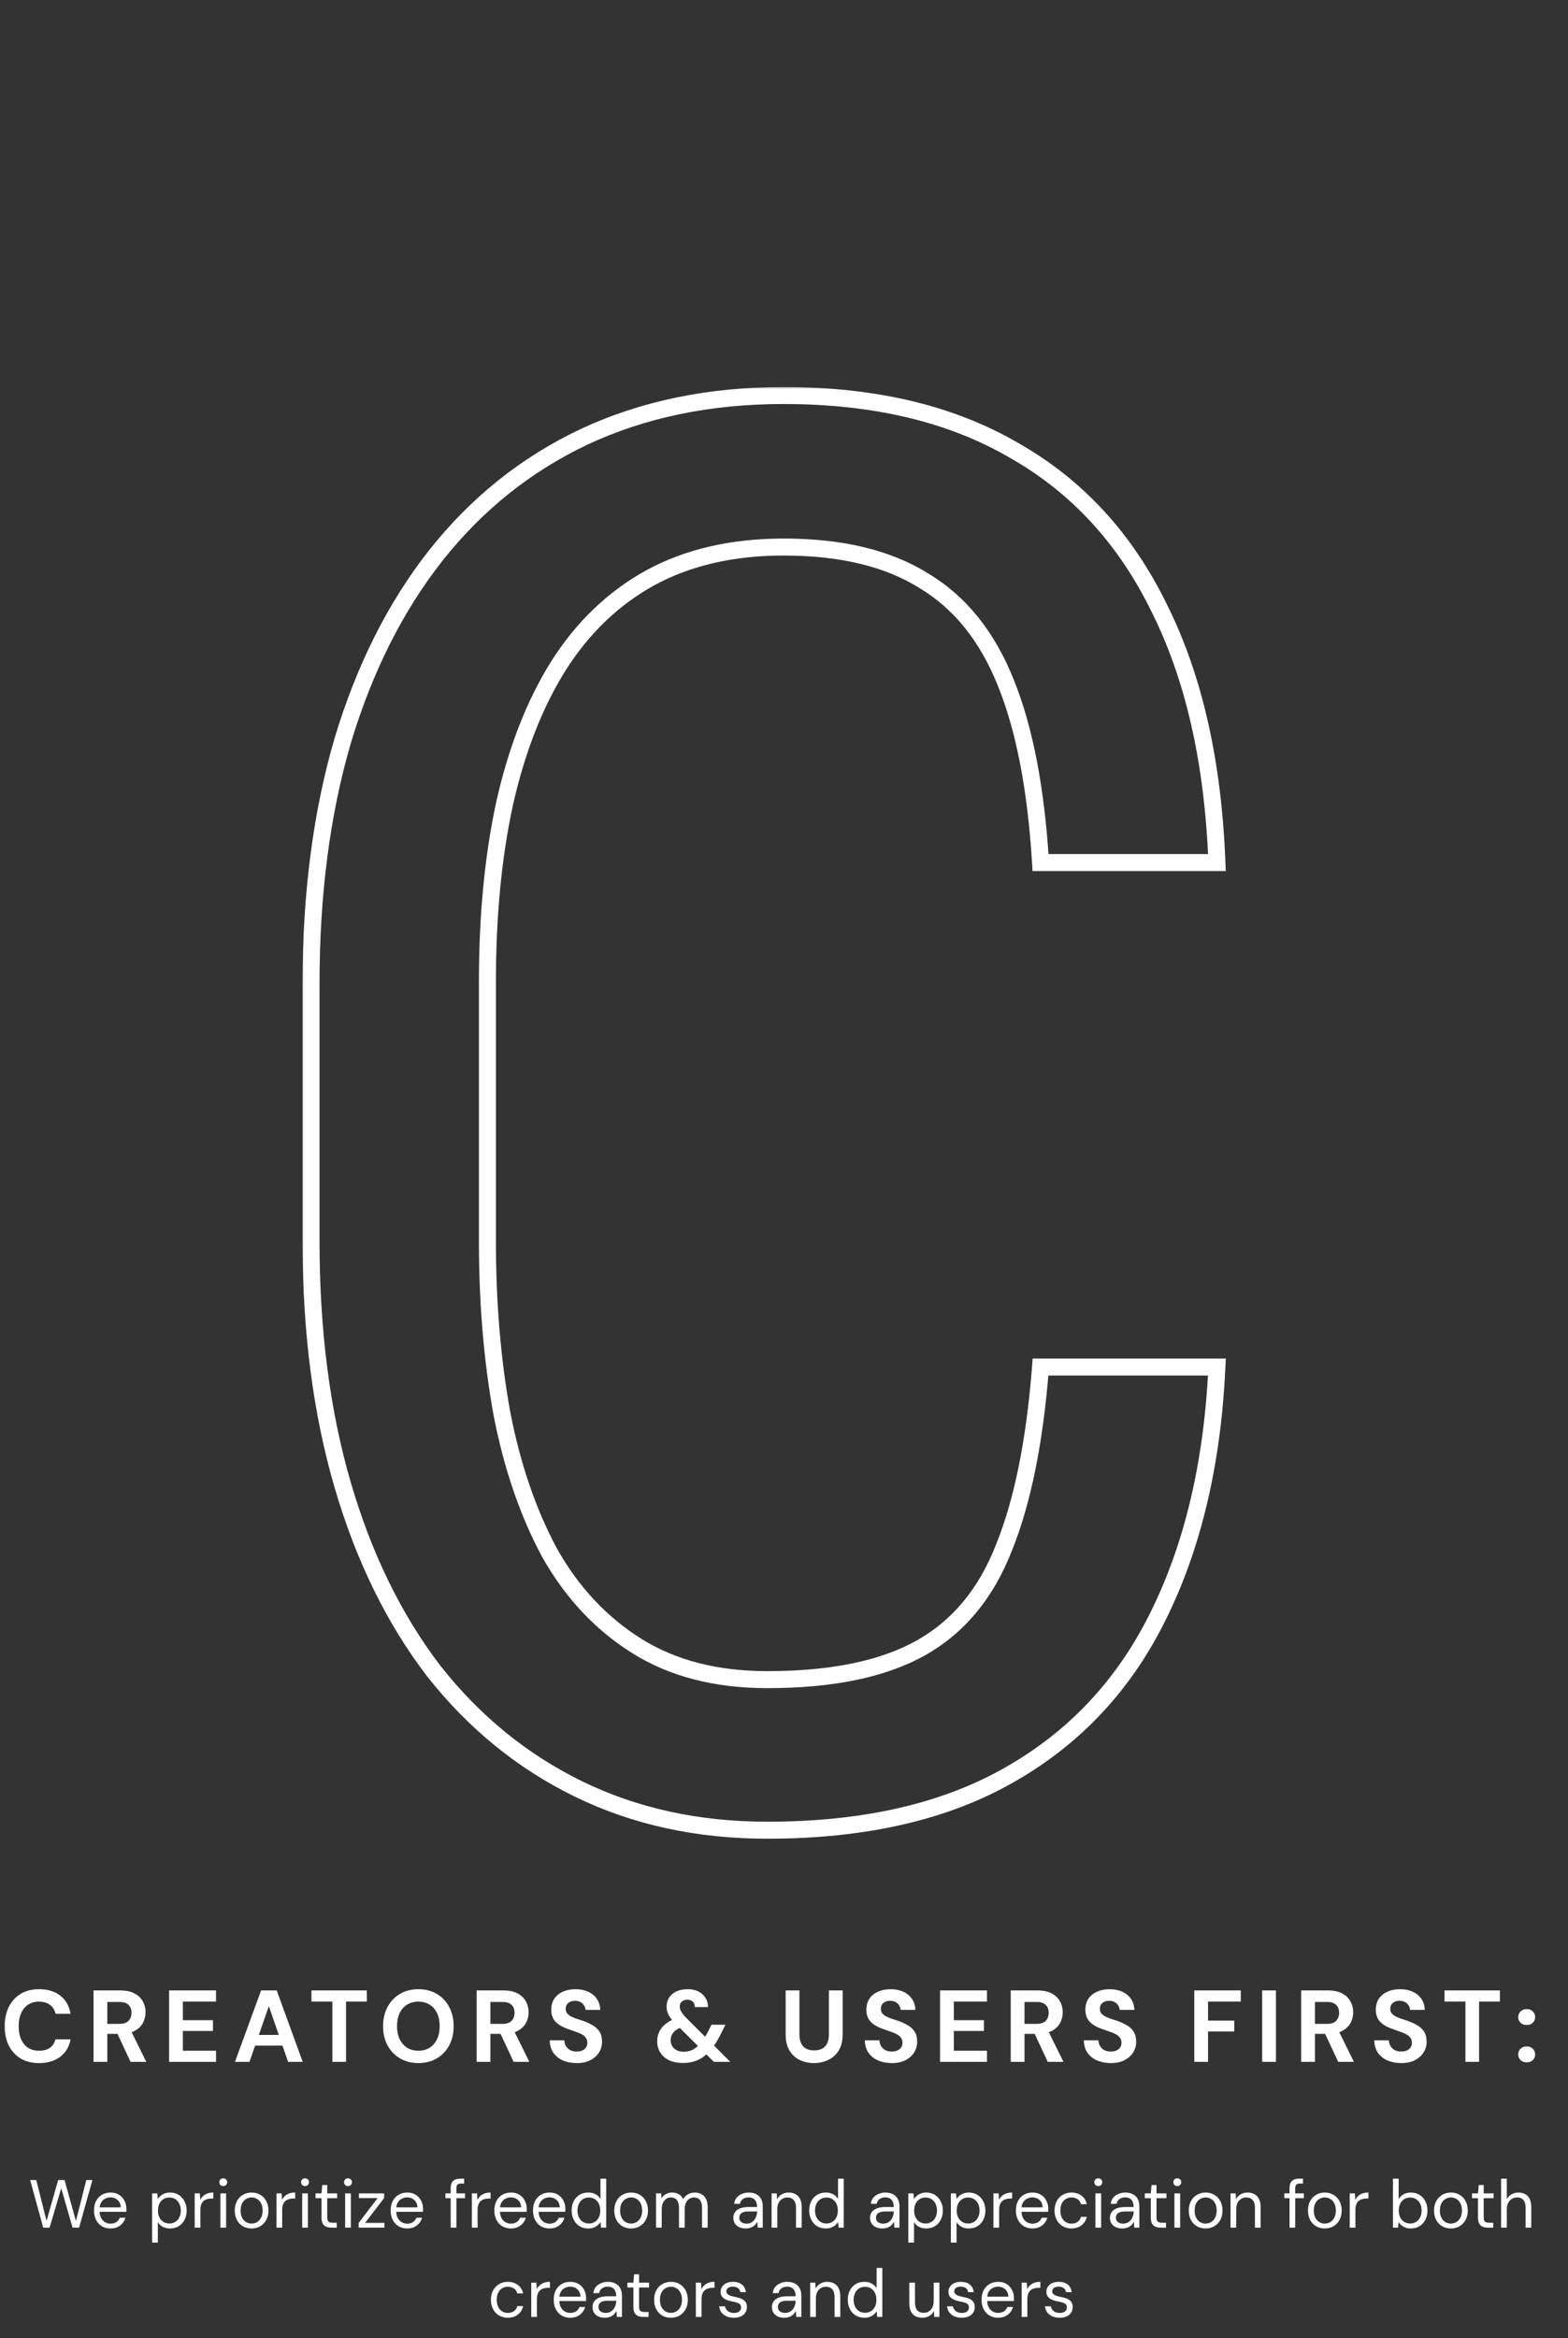 <svg width="369" height="550" viewBox="0 0 369 550" fill="none" xmlns="http://www.w3.org/2000/svg">
<rect x="0" y="0" width="369" height="550" fill="#333333" stroke="none"/>
<mask id="path-1-outside-1_777_1095" maskUnits="userSpaceOnUse" x="71" y="91" width="218" height="342" fill="black">
<rect fill="white" x="71" y="91" width="218" height="342"/>
<path d="M244.869 321.554H286.377C285.324 344.112 280.737 363.588 272.616 379.98C264.646 396.223 252.99 408.705 237.65 417.428C222.461 426.15 203.437 430.512 180.577 430.512C164.185 430.512 149.371 427.278 136.137 420.812C122.902 414.345 111.548 405.096 102.073 393.064C92.749 380.883 85.606 366.295 80.643 349.301C75.68 332.307 73.198 313.207 73.198 292.002V231.319C73.198 210.265 75.68 191.24 80.643 174.246C85.756 157.252 93.05 142.739 102.524 130.708C112.149 118.526 123.805 109.202 137.49 102.735C151.326 96.269 166.967 93.035 184.412 93.035C205.768 93.035 223.814 97.321 238.553 105.894C253.441 114.315 264.871 126.723 272.842 143.115C280.963 159.357 285.475 179.284 286.377 202.896H244.869C243.816 185.601 241.109 171.539 236.748 160.711C232.387 149.732 225.92 141.687 217.348 136.573C208.926 131.31 197.947 128.678 184.412 128.678C172.381 128.678 161.929 131.084 153.056 135.896C144.333 140.709 137.114 147.627 131.399 156.65C125.835 165.523 121.624 176.276 118.767 188.909C116.06 201.392 114.706 215.378 114.706 230.868V292.002C114.706 306.439 115.834 319.899 118.09 332.382C120.496 344.864 124.256 355.843 129.369 365.317C134.633 374.642 141.476 381.936 149.897 387.199C158.319 392.463 168.546 395.095 180.577 395.095C195.767 395.095 207.798 392.613 216.671 387.65C225.544 382.688 232.086 374.792 236.297 363.964C240.658 353.136 243.516 338.999 244.869 321.554Z"/>
</mask>
<path d="M244.869 321.554V319.554H243.018L242.875 321.399L244.869 321.554ZM286.377 321.554L288.375 321.647L288.472 319.554H286.377V321.554ZM272.616 379.98L270.824 379.093L270.821 379.099L272.616 379.98ZM237.65 417.428L236.662 415.689L236.654 415.693L237.65 417.428ZM102.073 393.064L100.485 394.28L100.493 394.291L100.502 394.302L102.073 393.064ZM80.643 174.246L78.727 173.67L78.725 173.678L78.723 173.685L80.643 174.246ZM102.524 130.708L100.955 129.468L100.953 129.471L102.524 130.708ZM137.49 102.735L136.643 100.923L136.636 100.927L137.49 102.735ZM238.553 105.894L237.547 107.622L237.558 107.628L237.568 107.634L238.553 105.894ZM272.842 143.115L271.043 143.99L271.048 144L271.053 144.01L272.842 143.115ZM286.377 202.896V204.896H288.455L288.375 202.819L286.377 202.896ZM244.869 202.896L242.873 203.017L242.987 204.896H244.869V202.896ZM236.748 160.711L234.889 161.449L234.893 161.458L236.748 160.711ZM217.348 136.573L216.288 138.269L216.305 138.28L216.323 138.291L217.348 136.573ZM153.056 135.896L152.102 134.138L152.096 134.142L152.09 134.145L153.056 135.896ZM131.399 156.65L129.71 155.58L129.705 155.588L131.399 156.65ZM118.767 188.909L116.816 188.468L116.814 188.477L116.812 188.485L118.767 188.909ZM118.09 332.382L116.122 332.738L116.124 332.749L116.126 332.76L118.09 332.382ZM129.369 365.317L127.609 366.267L127.618 366.284L127.627 366.301L129.369 365.317ZM236.297 363.964L234.442 363.217L234.437 363.228L234.433 363.239L236.297 363.964ZM244.869 323.554H286.377V319.554H244.869V323.554ZM284.379 321.46C283.336 343.806 278.797 362.999 270.824 379.093L274.408 380.868C282.677 364.177 287.312 344.419 288.375 321.647L284.379 321.46ZM270.821 379.099C263.022 394.991 251.643 407.17 236.662 415.689L238.639 419.166C254.337 410.24 266.269 397.454 274.412 380.862L270.821 379.099ZM236.654 415.693C221.847 424.197 203.191 428.512 180.577 428.512V432.512C203.682 432.512 223.075 428.104 238.646 419.162L236.654 415.693ZM180.577 428.512C164.454 428.512 149.946 425.333 137.015 419.015L135.259 422.608C148.796 429.223 163.915 432.512 180.577 432.512V428.512ZM137.015 419.015C124.061 412.685 112.941 403.632 103.645 391.827L100.502 394.302C110.155 406.56 121.743 416.004 135.259 422.608L137.015 419.015ZM103.661 391.849C94.508 379.891 87.467 365.533 82.562 348.74L78.723 349.861C83.744 367.056 90.99 381.875 100.485 394.28L103.661 391.849ZM82.562 348.74C77.662 331.96 75.198 313.054 75.198 292.002H71.198C71.198 313.361 73.697 332.653 78.723 349.861L82.562 348.74ZM75.198 292.002V231.319H71.198V292.002H75.198ZM75.198 231.319C75.198 210.42 77.662 191.588 82.562 174.807L78.723 173.685C73.698 190.892 71.198 210.11 71.198 231.319H75.198ZM82.558 174.822C87.61 158.031 94.799 143.751 104.096 131.945L100.953 129.471C91.301 141.727 83.902 156.473 78.727 173.67L82.558 174.822ZM104.094 131.948C113.533 120.002 124.945 110.875 138.345 104.544L136.636 100.927C122.664 107.529 110.766 117.051 100.955 129.468L104.094 131.948ZM138.337 104.547C151.873 98.221 167.218 95.035 184.412 95.035V91.035C166.716 91.035 150.78 94.316 136.643 100.923L138.337 104.547ZM184.412 95.035C205.502 95.035 223.182 99.267 237.547 107.622L239.558 104.165C224.447 95.375 206.033 91.035 184.412 91.035V95.035ZM237.568 107.634C252.08 115.843 263.237 127.937 271.043 143.99L274.64 142.241C266.505 125.509 254.803 112.788 239.537 104.153L237.568 107.634ZM271.053 144.01C279.014 159.933 283.484 179.563 284.378 202.972L288.375 202.819C287.465 179.005 282.911 158.782 274.631 142.221L271.053 144.01ZM286.377 200.896H244.869V204.896H286.377V200.896ZM246.865 202.774C245.805 185.358 243.074 171.063 238.603 159.964L234.893 161.458C239.145 172.015 241.827 185.843 242.873 203.017L246.865 202.774ZM238.607 159.973C234.114 148.662 227.389 140.234 218.372 134.856L216.323 138.291C224.451 143.139 230.66 150.802 234.889 161.449L238.607 159.973ZM218.408 134.877C209.572 129.355 198.191 126.678 184.412 126.678V130.678C197.704 130.678 208.279 133.264 216.288 138.269L218.408 134.877ZM184.412 126.678C172.112 126.678 161.319 129.139 152.102 134.138L154.009 137.655C162.538 133.029 172.65 130.678 184.412 130.678V126.678ZM152.09 134.145C143.051 139.132 135.591 146.294 129.71 155.58L133.089 157.72C138.637 148.96 145.615 142.286 154.022 137.648L152.09 134.145ZM129.705 155.588C123.996 164.691 119.712 175.665 116.816 188.468L120.717 189.35C123.536 176.888 127.674 166.356 133.094 157.713L129.705 155.588ZM116.812 188.485C114.069 201.133 112.706 215.264 112.706 230.868H116.706C116.706 215.491 118.05 201.65 120.721 189.333L116.812 188.485ZM112.706 230.868V292.002H116.706V230.868H112.706ZM112.706 292.002C112.706 306.543 113.842 320.123 116.122 332.738L120.058 332.026C117.826 319.676 116.706 306.336 116.706 292.002H112.706ZM116.126 332.76C118.564 345.407 122.384 356.585 127.609 366.267L131.129 364.368C126.128 355.101 122.428 344.321 120.054 332.003L116.126 332.76ZM127.627 366.301C133.042 375.892 140.111 383.441 148.837 388.895L150.957 385.503C142.841 380.43 136.223 373.391 131.111 364.334L127.627 366.301ZM148.837 388.895C157.639 394.396 168.251 397.095 180.577 397.095V393.095C168.841 393.095 159 390.53 150.957 385.503L148.837 388.895ZM180.577 397.095C195.952 397.095 208.364 394.588 217.647 389.396L215.695 385.905C207.232 390.638 195.581 393.095 180.577 393.095V397.095ZM217.647 389.396C226.983 384.174 233.807 375.885 238.161 364.689L234.433 363.239C230.365 373.699 224.105 381.201 215.695 385.905L217.647 389.396ZM238.152 364.711C242.617 353.624 245.501 339.266 246.863 321.708L242.875 321.399C241.53 338.732 238.699 352.647 234.442 363.217L238.152 364.711Z" fill="white" mask="url(#path-1-outside-1_777_1095)"/>
<path d="M10.168 524L7.096 512.8H8.536L10.952 522.4L13.688 512.8H15.192L17.864 522.432L20.312 512.8H21.752L18.616 524H17.08L14.408 514.736L11.672 524H10.168ZM25.992 524.192C25.235 524.192 24.563 524.016 23.976 523.664C23.4 523.312 22.947 522.821 22.616 522.192C22.285 521.552 22.12 520.811 22.12 519.968C22.12 519.115 22.28 518.373 22.6 517.744C22.931 517.115 23.389 516.624 23.976 516.272C24.573 515.92 25.256 515.744 26.024 515.744C26.813 515.744 27.48 515.92 28.024 516.272C28.579 516.624 29 517.088 29.288 517.664C29.587 518.229 29.736 518.853 29.736 519.536C29.736 519.643 29.736 519.755 29.736 519.872C29.736 519.989 29.731 520.123 29.72 520.272H23.128V519.232H28.424C28.392 518.496 28.147 517.92 27.688 517.504C27.24 517.088 26.675 516.88 25.992 516.88C25.533 516.88 25.107 516.987 24.712 517.2C24.328 517.403 24.019 517.707 23.784 518.112C23.549 518.507 23.432 519.003 23.432 519.6V520.048C23.432 520.709 23.549 521.264 23.784 521.712C24.029 522.16 24.344 522.496 24.728 522.72C25.123 522.944 25.544 523.056 25.992 523.056C26.557 523.056 27.021 522.933 27.384 522.688C27.757 522.432 28.024 522.091 28.184 521.664H29.512C29.384 522.144 29.16 522.576 28.84 522.96C28.52 523.344 28.12 523.648 27.64 523.872C27.171 524.085 26.621 524.192 25.992 524.192ZM35.8 527.52V515.936H37.016L37.128 517.248C37.298 516.992 37.517 516.752 37.784 516.528C38.05 516.293 38.37 516.107 38.744 515.968C39.117 515.819 39.544 515.744 40.024 515.744C40.813 515.744 41.496 515.931 42.072 516.304C42.658 516.677 43.112 517.184 43.432 517.824C43.762 518.453 43.928 519.173 43.928 519.984C43.928 520.795 43.762 521.52 43.432 522.16C43.112 522.789 42.658 523.285 42.072 523.648C41.485 524.011 40.797 524.192 40.008 524.192C39.357 524.192 38.781 524.059 38.28 523.792C37.789 523.525 37.41 523.152 37.144 522.672V527.52H35.8ZM39.864 523.024C40.386 523.024 40.85 522.896 41.256 522.64C41.661 522.384 41.976 522.032 42.2 521.584C42.434 521.125 42.552 520.587 42.552 519.968C42.552 519.36 42.434 518.827 42.2 518.368C41.976 517.909 41.661 517.552 41.256 517.296C40.85 517.04 40.386 516.912 39.864 516.912C39.33 516.912 38.861 517.04 38.456 517.296C38.05 517.552 37.736 517.909 37.512 518.368C37.288 518.827 37.176 519.36 37.176 519.968C37.176 520.587 37.288 521.125 37.512 521.584C37.736 522.032 38.05 522.384 38.456 522.64C38.861 522.896 39.33 523.024 39.864 523.024ZM45.815 524V515.936H47.031L47.127 517.472C47.309 517.109 47.538 516.8 47.815 516.544C48.103 516.288 48.445 516.091 48.839 515.952C49.245 515.813 49.703 515.744 50.215 515.744V517.152H49.719C49.378 517.152 49.053 517.2 48.743 517.296C48.434 517.381 48.157 517.525 47.911 517.728C47.677 517.931 47.49 518.208 47.351 518.56C47.223 518.901 47.159 519.328 47.159 519.84V524H45.815ZM51.865 524V515.936H53.209V524H51.865ZM52.537 514.224C52.27 514.224 52.047 514.139 51.865 513.968C51.694 513.787 51.609 513.563 51.609 513.296C51.609 513.029 51.694 512.816 51.865 512.656C52.047 512.485 52.27 512.4 52.537 512.4C52.793 512.4 53.012 512.485 53.193 512.656C53.374 512.816 53.465 513.029 53.465 513.296C53.465 513.563 53.374 513.787 53.193 513.968C53.012 514.139 52.793 514.224 52.537 514.224ZM59.181 524.192C58.434 524.192 57.762 524.021 57.165 523.68C56.568 523.328 56.098 522.837 55.757 522.208C55.416 521.568 55.245 520.827 55.245 519.984C55.245 519.12 55.416 518.373 55.757 517.744C56.109 517.104 56.584 516.613 57.181 516.272C57.789 515.92 58.466 515.744 59.213 515.744C59.981 515.744 60.658 515.92 61.245 516.272C61.842 516.613 62.312 517.104 62.653 517.744C63.005 518.373 63.181 519.115 63.181 519.968C63.181 520.821 63.005 521.568 62.653 522.208C62.301 522.837 61.826 523.328 61.229 523.68C60.632 524.021 59.949 524.192 59.181 524.192ZM59.197 523.04C59.656 523.04 60.082 522.928 60.477 522.704C60.872 522.469 61.192 522.123 61.437 521.664C61.682 521.205 61.805 520.64 61.805 519.968C61.805 519.285 61.682 518.72 61.437 518.272C61.202 517.813 60.888 517.472 60.493 517.248C60.109 517.013 59.682 516.896 59.213 516.896C58.765 516.896 58.338 517.013 57.933 517.248C57.538 517.472 57.218 517.813 56.973 518.272C56.738 518.72 56.621 519.285 56.621 519.968C56.621 520.64 56.738 521.205 56.973 521.664C57.218 522.123 57.533 522.469 57.917 522.704C58.312 522.928 58.738 523.04 59.197 523.04ZM65.065 524V515.936H66.281L66.377 517.472C66.559 517.109 66.788 516.8 67.065 516.544C67.353 516.288 67.695 516.091 68.089 515.952C68.495 515.813 68.953 515.744 69.465 515.744V517.152H68.969C68.628 517.152 68.303 517.2 67.993 517.296C67.684 517.381 67.407 517.525 67.161 517.728C66.927 517.931 66.74 518.208 66.601 518.56C66.473 518.901 66.409 519.328 66.409 519.84V524H65.065ZM71.115 524V515.936H72.459V524H71.115ZM71.787 514.224C71.52 514.224 71.296 514.139 71.115 513.968C70.945 513.787 70.859 513.563 70.859 513.296C70.859 513.029 70.945 512.816 71.115 512.656C71.296 512.485 71.52 512.4 71.787 512.4C72.043 512.4 72.262 512.485 72.443 512.656C72.624 512.816 72.715 513.029 72.715 513.296C72.715 513.563 72.624 513.787 72.443 513.968C72.262 514.139 72.043 514.224 71.787 514.224ZM77.999 524C77.519 524 77.103 523.925 76.751 523.776C76.399 523.627 76.127 523.376 75.935 523.024C75.754 522.661 75.663 522.176 75.663 521.568V517.072H74.255V515.936H75.663L75.839 513.984H77.007V515.936H79.343V517.072H77.007V521.568C77.007 522.069 77.108 522.411 77.311 522.592C77.514 522.763 77.871 522.848 78.383 522.848H79.247V524H77.999ZM81.225 524V515.936H82.569V524H81.225ZM81.897 514.224C81.63 514.224 81.406 514.139 81.225 513.968C81.054 513.787 80.969 513.563 80.969 513.296C80.969 513.029 81.054 512.816 81.225 512.656C81.406 512.485 81.63 512.4 81.897 512.4C82.153 512.4 82.371 512.485 82.553 512.656C82.734 512.816 82.825 513.029 82.825 513.296C82.825 513.563 82.734 513.787 82.553 513.968C82.371 514.139 82.153 514.224 81.897 514.224ZM84.396 524V522.896L88.86 517.056H84.476V515.936H90.396V517.04L85.916 522.88H90.476V524H84.396ZM95.804 524.192C95.047 524.192 94.375 524.016 93.788 523.664C93.212 523.312 92.759 522.821 92.428 522.192C92.098 521.552 91.932 520.811 91.932 519.968C91.932 519.115 92.092 518.373 92.412 517.744C92.743 517.115 93.202 516.624 93.788 516.272C94.386 515.92 95.068 515.744 95.836 515.744C96.626 515.744 97.292 515.92 97.836 516.272C98.391 516.624 98.812 517.088 99.1 517.664C99.399 518.229 99.548 518.853 99.548 519.536C99.548 519.643 99.548 519.755 99.548 519.872C99.548 519.989 99.543 520.123 99.532 520.272H92.94V519.232H98.236C98.204 518.496 97.959 517.92 97.5 517.504C97.052 517.088 96.487 516.88 95.804 516.88C95.346 516.88 94.919 516.987 94.524 517.2C94.14 517.403 93.831 517.707 93.596 518.112C93.362 518.507 93.244 519.003 93.244 519.6V520.048C93.244 520.709 93.362 521.264 93.596 521.712C93.842 522.16 94.156 522.496 94.54 522.72C94.935 522.944 95.356 523.056 95.804 523.056C96.37 523.056 96.834 522.933 97.196 522.688C97.57 522.432 97.836 522.091 97.996 521.664H99.324C99.196 522.144 98.972 522.576 98.652 522.96C98.332 523.344 97.932 523.648 97.452 523.872C96.983 524.085 96.434 524.192 95.804 524.192ZM106.06 524V514.688C106.06 514.176 106.146 513.76 106.316 513.44C106.487 513.109 106.738 512.869 107.068 512.72C107.41 512.56 107.826 512.48 108.316 512.48H109.228V513.632H108.524C108.13 513.632 107.842 513.712 107.66 513.872C107.49 514.032 107.404 514.315 107.404 514.72V524H106.06ZM104.828 517.072V515.936H109.436V517.072H104.828ZM111.05 524V515.936H112.266L112.362 517.472C112.543 517.109 112.772 516.8 113.05 516.544C113.338 516.288 113.679 516.091 114.074 515.952C114.479 515.813 114.938 515.744 115.45 515.744V517.152H114.954C114.612 517.152 114.287 517.2 113.978 517.296C113.668 517.381 113.391 517.525 113.146 517.728C112.911 517.931 112.724 518.208 112.586 518.56C112.458 518.901 112.394 519.328 112.394 519.84V524H111.05ZM120.211 524.192C119.453 524.192 118.781 524.016 118.195 523.664C117.619 523.312 117.165 522.821 116.835 522.192C116.504 521.552 116.339 520.811 116.339 519.968C116.339 519.115 116.499 518.373 116.819 517.744C117.149 517.115 117.608 516.624 118.195 516.272C118.792 515.92 119.475 515.744 120.243 515.744C121.032 515.744 121.699 515.92 122.243 516.272C122.797 516.624 123.219 517.088 123.507 517.664C123.805 518.229 123.955 518.853 123.955 519.536C123.955 519.643 123.955 519.755 123.955 519.872C123.955 519.989 123.949 520.123 123.939 520.272H117.347V519.232H122.643C122.611 518.496 122.365 517.92 121.907 517.504C121.459 517.088 120.893 516.88 120.211 516.88C119.752 516.88 119.325 516.987 118.931 517.2C118.547 517.403 118.237 517.707 118.003 518.112C117.768 518.507 117.651 519.003 117.651 519.6V520.048C117.651 520.709 117.768 521.264 118.003 521.712C118.248 522.16 118.563 522.496 118.947 522.72C119.341 522.944 119.763 523.056 120.211 523.056C120.776 523.056 121.24 522.933 121.603 522.688C121.976 522.432 122.243 522.091 122.403 521.664H123.731C123.603 522.144 123.379 522.576 123.059 522.96C122.739 523.344 122.339 523.648 121.859 523.872C121.389 524.085 120.84 524.192 120.211 524.192ZM129.304 524.192C128.547 524.192 127.875 524.016 127.288 523.664C126.712 523.312 126.259 522.821 125.928 522.192C125.598 521.552 125.432 520.811 125.432 519.968C125.432 519.115 125.592 518.373 125.912 517.744C126.243 517.115 126.702 516.624 127.288 516.272C127.886 515.92 128.568 515.744 129.336 515.744C130.126 515.744 130.792 515.92 131.336 516.272C131.891 516.624 132.312 517.088 132.6 517.664C132.899 518.229 133.048 518.853 133.048 519.536C133.048 519.643 133.048 519.755 133.048 519.872C133.048 519.989 133.043 520.123 133.032 520.272H126.44V519.232H131.736C131.704 518.496 131.459 517.92 131 517.504C130.552 517.088 129.987 516.88 129.304 516.88C128.846 516.88 128.419 516.987 128.024 517.2C127.64 517.403 127.331 517.707 127.096 518.112C126.862 518.507 126.744 519.003 126.744 519.6V520.048C126.744 520.709 126.862 521.264 127.096 521.712C127.342 522.16 127.656 522.496 128.04 522.72C128.435 522.944 128.856 523.056 129.304 523.056C129.87 523.056 130.334 522.933 130.696 522.688C131.07 522.432 131.336 522.091 131.496 521.664H132.824C132.696 522.144 132.472 522.576 132.152 522.96C131.832 523.344 131.432 523.648 130.952 523.872C130.483 524.085 129.934 524.192 129.304 524.192ZM138.414 524.192C137.636 524.192 136.953 524.011 136.366 523.648C135.78 523.275 135.326 522.768 135.006 522.128C134.686 521.488 134.526 520.763 134.526 519.952C134.526 519.141 134.686 518.421 135.006 517.792C135.326 517.152 135.78 516.651 136.366 516.288C136.964 515.925 137.652 515.744 138.43 515.744C139.092 515.744 139.668 515.877 140.158 516.144C140.66 516.411 141.044 516.784 141.31 517.264V512.48H142.654V524H141.438L141.326 522.672C141.156 522.939 140.937 523.189 140.67 523.424C140.404 523.648 140.084 523.835 139.71 523.984C139.337 524.123 138.905 524.192 138.414 524.192ZM138.574 523.024C139.108 523.024 139.577 522.896 139.982 522.64C140.388 522.384 140.702 522.032 140.926 521.584C141.15 521.125 141.262 520.587 141.262 519.968C141.262 519.36 141.15 518.827 140.926 518.368C140.702 517.909 140.388 517.552 139.982 517.296C139.577 517.04 139.108 516.912 138.574 516.912C138.052 516.912 137.588 517.04 137.182 517.296C136.777 517.552 136.462 517.909 136.238 518.368C136.014 518.827 135.902 519.36 135.902 519.968C135.902 520.587 136.014 521.125 136.238 521.584C136.462 522.032 136.777 522.384 137.182 522.64C137.588 522.896 138.052 523.024 138.574 523.024ZM148.493 524.192C147.747 524.192 147.075 524.021 146.477 523.68C145.88 523.328 145.411 522.837 145.069 522.208C144.728 521.568 144.557 520.827 144.557 519.984C144.557 519.12 144.728 518.373 145.069 517.744C145.421 517.104 145.896 516.613 146.493 516.272C147.101 515.92 147.779 515.744 148.525 515.744C149.293 515.744 149.971 515.92 150.557 516.272C151.155 516.613 151.624 517.104 151.965 517.744C152.317 518.373 152.493 519.115 152.493 519.968C152.493 520.821 152.317 521.568 151.965 522.208C151.613 522.837 151.139 523.328 150.541 523.68C149.944 524.021 149.261 524.192 148.493 524.192ZM148.509 523.04C148.968 523.04 149.395 522.928 149.789 522.704C150.184 522.469 150.504 522.123 150.749 521.664C150.995 521.205 151.117 520.64 151.117 519.968C151.117 519.285 150.995 518.72 150.749 518.272C150.515 517.813 150.2 517.472 149.805 517.248C149.421 517.013 148.995 516.896 148.525 516.896C148.077 516.896 147.651 517.013 147.245 517.248C146.851 517.472 146.531 517.813 146.285 518.272C146.051 518.72 145.933 519.285 145.933 519.968C145.933 520.64 146.051 521.205 146.285 521.664C146.531 522.123 146.845 522.469 147.229 522.704C147.624 522.928 148.051 523.04 148.509 523.04ZM154.378 524V515.936H155.594L155.674 517.088C155.93 516.672 156.271 516.347 156.698 516.112C157.135 515.867 157.61 515.744 158.122 515.744C158.538 515.744 158.911 515.803 159.242 515.92C159.583 516.027 159.882 516.197 160.138 516.432C160.394 516.656 160.602 516.944 160.762 517.296C161.039 516.805 161.418 516.427 161.898 516.16C162.388 515.883 162.911 515.744 163.466 515.744C164.084 515.744 164.623 515.872 165.082 516.128C165.551 516.373 165.908 516.752 166.154 517.264C166.41 517.765 166.538 518.405 166.538 519.184V524H165.21V519.328C165.21 518.517 165.044 517.909 164.714 517.504C164.383 517.099 163.919 516.896 163.322 516.896C162.906 516.896 162.532 517.008 162.202 517.232C161.871 517.445 161.61 517.76 161.418 518.176C161.226 518.592 161.13 519.104 161.13 519.712V524H159.786V519.328C159.786 518.517 159.62 517.909 159.29 517.504C158.959 517.099 158.49 516.896 157.882 516.896C157.476 516.896 157.108 517.008 156.778 517.232C156.458 517.445 156.202 517.76 156.01 518.176C155.818 518.592 155.722 519.104 155.722 519.712V524H154.378ZM175.502 524.192C174.851 524.192 174.307 524.08 173.87 523.856C173.432 523.621 173.107 523.317 172.894 522.944C172.68 522.56 172.574 522.144 172.574 521.696C172.574 521.152 172.712 520.693 172.99 520.32C173.278 519.936 173.678 519.648 174.19 519.456C174.712 519.253 175.326 519.152 176.03 519.152H178.158C178.158 518.651 178.078 518.235 177.918 517.904C177.768 517.563 177.544 517.307 177.246 517.136C176.958 516.965 176.595 516.88 176.158 516.88C175.646 516.88 175.203 517.008 174.83 517.264C174.456 517.52 174.227 517.899 174.142 518.4H172.766C172.83 517.824 173.022 517.344 173.342 516.96C173.672 516.565 174.088 516.267 174.59 516.064C175.091 515.851 175.614 515.744 176.158 515.744C176.904 515.744 177.523 515.883 178.014 516.16C178.515 516.427 178.888 516.805 179.134 517.296C179.379 517.776 179.502 518.347 179.502 519.008V524H178.302L178.222 522.576C178.115 522.8 177.976 523.013 177.806 523.216C177.646 523.408 177.454 523.579 177.23 523.728C177.006 523.867 176.75 523.979 176.462 524.064C176.184 524.149 175.864 524.192 175.502 524.192ZM175.71 523.056C176.083 523.056 176.419 522.981 176.718 522.832C177.027 522.672 177.288 522.459 177.502 522.192C177.715 521.915 177.875 521.611 177.982 521.28C178.099 520.949 178.158 520.603 178.158 520.24V520.192H176.142C175.619 520.192 175.198 520.256 174.878 520.384C174.558 520.501 174.328 520.672 174.19 520.896C174.051 521.109 173.982 521.355 173.982 521.632C173.982 521.92 174.046 522.171 174.174 522.384C174.312 522.597 174.51 522.763 174.766 522.88C175.032 522.997 175.347 523.056 175.71 523.056ZM181.581 524V515.936H182.797L182.861 517.344C183.117 516.843 183.48 516.453 183.949 516.176C184.429 515.888 184.973 515.744 185.581 515.744C186.21 515.744 186.754 515.872 187.213 516.128C187.672 516.373 188.029 516.752 188.285 517.264C188.541 517.765 188.669 518.405 188.669 519.184V524H187.325V519.328C187.325 518.517 187.144 517.909 186.781 517.504C186.429 517.099 185.928 516.896 185.277 516.896C184.829 516.896 184.429 517.008 184.077 517.232C183.725 517.445 183.442 517.76 183.229 518.176C183.026 518.581 182.925 519.088 182.925 519.696V524H181.581ZM194.32 524.192C193.542 524.192 192.859 524.011 192.272 523.648C191.686 523.275 191.232 522.768 190.912 522.128C190.592 521.488 190.432 520.763 190.432 519.952C190.432 519.141 190.592 518.421 190.912 517.792C191.232 517.152 191.686 516.651 192.272 516.288C192.87 515.925 193.558 515.744 194.336 515.744C194.998 515.744 195.574 515.877 196.064 516.144C196.566 516.411 196.95 516.784 197.216 517.264V512.48H198.56V524H197.344L197.232 522.672C197.062 522.939 196.843 523.189 196.576 523.424C196.31 523.648 195.99 523.835 195.616 523.984C195.243 524.123 194.811 524.192 194.32 524.192ZM194.48 523.024C195.014 523.024 195.483 522.896 195.888 522.64C196.294 522.384 196.608 522.032 196.832 521.584C197.056 521.125 197.168 520.587 197.168 519.968C197.168 519.36 197.056 518.827 196.832 518.368C196.608 517.909 196.294 517.552 195.888 517.296C195.483 517.04 195.014 516.912 194.48 516.912C193.958 516.912 193.494 517.04 193.088 517.296C192.683 517.552 192.368 517.909 192.144 518.368C191.92 518.827 191.808 519.36 191.808 519.968C191.808 520.587 191.92 521.125 192.144 521.584C192.368 522.032 192.683 522.384 193.088 522.64C193.494 522.896 193.958 523.024 194.48 523.024ZM207.674 524.192C207.023 524.192 206.479 524.08 206.042 523.856C205.604 523.621 205.279 523.317 205.066 522.944C204.852 522.56 204.746 522.144 204.746 521.696C204.746 521.152 204.884 520.693 205.162 520.32C205.45 519.936 205.85 519.648 206.362 519.456C206.884 519.253 207.498 519.152 208.202 519.152H210.33C210.33 518.651 210.25 518.235 210.09 517.904C209.94 517.563 209.716 517.307 209.418 517.136C209.13 516.965 208.767 516.88 208.33 516.88C207.818 516.88 207.375 517.008 207.002 517.264C206.628 517.52 206.399 517.899 206.314 518.4H204.938C205.002 517.824 205.194 517.344 205.514 516.96C205.844 516.565 206.26 516.267 206.762 516.064C207.263 515.851 207.786 515.744 208.33 515.744C209.076 515.744 209.695 515.883 210.186 516.16C210.687 516.427 211.06 516.805 211.306 517.296C211.551 517.776 211.674 518.347 211.674 519.008V524H210.474L210.394 522.576C210.287 522.8 210.148 523.013 209.978 523.216C209.818 523.408 209.626 523.579 209.402 523.728C209.178 523.867 208.922 523.979 208.634 524.064C208.356 524.149 208.036 524.192 207.674 524.192ZM207.882 523.056C208.255 523.056 208.591 522.981 208.89 522.832C209.199 522.672 209.46 522.459 209.674 522.192C209.887 521.915 210.047 521.611 210.154 521.28C210.271 520.949 210.33 520.603 210.33 520.24V520.192H208.314C207.791 520.192 207.37 520.256 207.05 520.384C206.73 520.501 206.5 520.672 206.362 520.896C206.223 521.109 206.154 521.355 206.154 521.632C206.154 521.92 206.218 522.171 206.346 522.384C206.484 522.597 206.682 522.763 206.938 522.88C207.204 522.997 207.519 523.056 207.882 523.056ZM213.753 527.52V515.936H214.969L215.081 517.248C215.251 516.992 215.47 516.752 215.737 516.528C216.003 516.293 216.323 516.107 216.697 515.968C217.07 515.819 217.497 515.744 217.977 515.744C218.766 515.744 219.449 515.931 220.025 516.304C220.611 516.677 221.065 517.184 221.385 517.824C221.715 518.453 221.881 519.173 221.881 519.984C221.881 520.795 221.715 521.52 221.385 522.16C221.065 522.789 220.611 523.285 220.025 523.648C219.438 524.011 218.75 524.192 217.961 524.192C217.31 524.192 216.734 524.059 216.233 523.792C215.742 523.525 215.363 523.152 215.097 522.672V527.52H213.753ZM217.817 523.024C218.339 523.024 218.803 522.896 219.209 522.64C219.614 522.384 219.929 522.032 220.153 521.584C220.387 521.125 220.505 520.587 220.505 519.968C220.505 519.36 220.387 518.827 220.153 518.368C219.929 517.909 219.614 517.552 219.209 517.296C218.803 517.04 218.339 516.912 217.817 516.912C217.283 516.912 216.814 517.04 216.409 517.296C216.003 517.552 215.689 517.909 215.465 518.368C215.241 518.827 215.129 519.36 215.129 519.968C215.129 520.587 215.241 521.125 215.465 521.584C215.689 522.032 216.003 522.384 216.409 522.64C216.814 522.896 217.283 523.024 217.817 523.024ZM223.768 527.52V515.936H224.984L225.096 517.248C225.267 516.992 225.486 516.752 225.752 516.528C226.019 516.293 226.339 516.107 226.712 515.968C227.086 515.819 227.512 515.744 227.992 515.744C228.782 515.744 229.464 515.931 230.04 516.304C230.627 516.677 231.08 517.184 231.4 517.824C231.731 518.453 231.896 519.173 231.896 519.984C231.896 520.795 231.731 521.52 231.4 522.16C231.08 522.789 230.627 523.285 230.04 523.648C229.454 524.011 228.766 524.192 227.976 524.192C227.326 524.192 226.75 524.059 226.248 523.792C225.758 523.525 225.379 523.152 225.112 522.672V527.52H223.768ZM227.832 523.024C228.355 523.024 228.819 522.896 229.224 522.64C229.63 522.384 229.944 522.032 230.168 521.584C230.403 521.125 230.52 520.587 230.52 519.968C230.52 519.36 230.403 518.827 230.168 518.368C229.944 517.909 229.63 517.552 229.224 517.296C228.819 517.04 228.355 516.912 227.832 516.912C227.299 516.912 226.83 517.04 226.424 517.296C226.019 517.552 225.704 517.909 225.48 518.368C225.256 518.827 225.144 519.36 225.144 519.968C225.144 520.587 225.256 521.125 225.48 521.584C225.704 522.032 226.019 522.384 226.424 522.64C226.83 522.896 227.299 523.024 227.832 523.024ZM233.784 524V515.936H235L235.096 517.472C235.277 517.109 235.507 516.8 235.784 516.544C236.072 516.288 236.413 516.091 236.808 515.952C237.213 515.813 237.672 515.744 238.184 515.744V517.152H237.688C237.347 517.152 237.021 517.2 236.712 517.296C236.403 517.381 236.125 517.525 235.88 517.728C235.645 517.931 235.459 518.208 235.32 518.56C235.192 518.901 235.128 519.328 235.128 519.84V524H233.784ZM242.945 524.192C242.188 524.192 241.516 524.016 240.929 523.664C240.353 523.312 239.9 522.821 239.569 522.192C239.238 521.552 239.073 520.811 239.073 519.968C239.073 519.115 239.233 518.373 239.553 517.744C239.884 517.115 240.342 516.624 240.929 516.272C241.526 515.92 242.209 515.744 242.977 515.744C243.766 515.744 244.433 515.92 244.977 516.272C245.532 516.624 245.953 517.088 246.241 517.664C246.54 518.229 246.689 518.853 246.689 519.536C246.689 519.643 246.689 519.755 246.689 519.872C246.689 519.989 246.684 520.123 246.673 520.272H240.081V519.232H245.377C245.345 518.496 245.1 517.92 244.641 517.504C244.193 517.088 243.628 516.88 242.945 516.88C242.486 516.88 242.06 516.987 241.665 517.2C241.281 517.403 240.972 517.707 240.737 518.112C240.502 518.507 240.385 519.003 240.385 519.6V520.048C240.385 520.709 240.502 521.264 240.737 521.712C240.982 522.16 241.297 522.496 241.681 522.72C242.076 522.944 242.497 523.056 242.945 523.056C243.51 523.056 243.974 522.933 244.337 522.688C244.71 522.432 244.977 522.091 245.137 521.664H246.465C246.337 522.144 246.113 522.576 245.793 522.96C245.473 523.344 245.073 523.648 244.593 523.872C244.124 524.085 243.574 524.192 242.945 524.192ZM252.135 524.192C251.377 524.192 250.695 524.016 250.087 523.664C249.489 523.312 249.02 522.821 248.679 522.192C248.337 521.552 248.167 520.816 248.167 519.984C248.167 519.131 248.337 518.389 248.679 517.76C249.02 517.131 249.489 516.64 250.087 516.288C250.695 515.925 251.377 515.744 252.135 515.744C253.095 515.744 253.895 515.995 254.535 516.496C255.175 516.987 255.58 517.648 255.751 518.48H254.375C254.268 517.979 254.007 517.589 253.591 517.312C253.175 517.035 252.684 516.896 252.119 516.896C251.66 516.896 251.233 517.013 250.839 517.248C250.444 517.472 250.129 517.813 249.895 518.272C249.66 518.731 249.543 519.296 249.543 519.968C249.543 520.469 249.612 520.917 249.751 521.312C249.889 521.696 250.076 522.016 250.311 522.272C250.545 522.528 250.817 522.725 251.127 522.864C251.447 522.992 251.777 523.056 252.119 523.056C252.503 523.056 252.849 522.997 253.159 522.88C253.468 522.752 253.729 522.565 253.943 522.32C254.156 522.075 254.3 521.787 254.375 521.456H255.751C255.58 522.267 255.169 522.928 254.519 523.44C253.879 523.941 253.084 524.192 252.135 524.192ZM257.787 524V515.936H259.131V524H257.787ZM258.459 514.224C258.192 514.224 257.968 514.139 257.787 513.968C257.616 513.787 257.531 513.563 257.531 513.296C257.531 513.029 257.616 512.816 257.787 512.656C257.968 512.485 258.192 512.4 258.459 512.4C258.715 512.4 258.934 512.485 259.115 512.656C259.296 512.816 259.387 513.029 259.387 513.296C259.387 513.563 259.296 513.787 259.115 513.968C258.934 514.139 258.715 514.224 258.459 514.224ZM264.127 524.192C263.476 524.192 262.932 524.08 262.495 523.856C262.057 523.621 261.732 523.317 261.519 522.944C261.305 522.56 261.199 522.144 261.199 521.696C261.199 521.152 261.337 520.693 261.615 520.32C261.903 519.936 262.303 519.648 262.815 519.456C263.337 519.253 263.951 519.152 264.655 519.152H266.783C266.783 518.651 266.703 518.235 266.543 517.904C266.393 517.563 266.169 517.307 265.871 517.136C265.583 516.965 265.22 516.88 264.783 516.88C264.271 516.88 263.828 517.008 263.455 517.264C263.081 517.52 262.852 517.899 262.767 518.4H261.391C261.455 517.824 261.647 517.344 261.967 516.96C262.297 516.565 262.713 516.267 263.215 516.064C263.716 515.851 264.239 515.744 264.783 515.744C265.529 515.744 266.148 515.883 266.639 516.16C267.14 516.427 267.513 516.805 267.759 517.296C268.004 517.776 268.127 518.347 268.127 519.008V524H266.927L266.847 522.576C266.74 522.8 266.601 523.013 266.431 523.216C266.271 523.408 266.079 523.579 265.855 523.728C265.631 523.867 265.375 523.979 265.087 524.064C264.809 524.149 264.489 524.192 264.127 524.192ZM264.335 523.056C264.708 523.056 265.044 522.981 265.343 522.832C265.652 522.672 265.913 522.459 266.127 522.192C266.34 521.915 266.5 521.611 266.607 521.28C266.724 520.949 266.783 520.603 266.783 520.24V520.192H264.767C264.244 520.192 263.823 520.256 263.503 520.384C263.183 520.501 262.953 520.672 262.815 520.896C262.676 521.109 262.607 521.355 262.607 521.632C262.607 521.92 262.671 522.171 262.799 522.384C262.937 522.597 263.135 522.763 263.391 522.88C263.657 522.997 263.972 523.056 264.335 523.056ZM273.155 524C272.675 524 272.259 523.925 271.907 523.776C271.555 523.627 271.283 523.376 271.091 523.024C270.91 522.661 270.819 522.176 270.819 521.568V517.072H269.411V515.936H270.819L270.995 513.984H272.163V515.936H274.499V517.072H272.163V521.568C272.163 522.069 272.265 522.411 272.467 522.592C272.67 522.763 273.027 522.848 273.539 522.848H274.403V524H273.155ZM276.381 524V515.936H277.725V524H276.381ZM277.053 514.224C276.786 514.224 276.562 514.139 276.381 513.968C276.21 513.787 276.125 513.563 276.125 513.296C276.125 513.029 276.21 512.816 276.381 512.656C276.562 512.485 276.786 512.4 277.053 512.4C277.309 512.4 277.527 512.485 277.709 512.656C277.89 512.816 277.981 513.029 277.981 513.296C277.981 513.563 277.89 513.787 277.709 513.968C277.527 514.139 277.309 514.224 277.053 514.224ZM283.697 524.192C282.95 524.192 282.278 524.021 281.681 523.68C281.083 523.328 280.614 522.837 280.273 522.208C279.931 521.568 279.761 520.827 279.761 519.984C279.761 519.12 279.931 518.373 280.273 517.744C280.625 517.104 281.099 516.613 281.697 516.272C282.305 515.92 282.982 515.744 283.729 515.744C284.497 515.744 285.174 515.92 285.761 516.272C286.358 516.613 286.827 517.104 287.169 517.744C287.521 518.373 287.697 519.115 287.697 519.968C287.697 520.821 287.521 521.568 287.169 522.208C286.817 522.837 286.342 523.328 285.745 523.68C285.147 524.021 284.465 524.192 283.697 524.192ZM283.713 523.04C284.171 523.04 284.598 522.928 284.993 522.704C285.387 522.469 285.707 522.123 285.953 521.664C286.198 521.205 286.321 520.64 286.321 519.968C286.321 519.285 286.198 518.72 285.953 518.272C285.718 517.813 285.403 517.472 285.009 517.248C284.625 517.013 284.198 516.896 283.729 516.896C283.281 516.896 282.854 517.013 282.449 517.248C282.054 517.472 281.734 517.813 281.489 518.272C281.254 518.72 281.137 519.285 281.137 519.968C281.137 520.64 281.254 521.205 281.489 521.664C281.734 522.123 282.049 522.469 282.433 522.704C282.827 522.928 283.254 523.04 283.713 523.04ZM289.581 524V515.936H290.797L290.861 517.344C291.117 516.843 291.48 516.453 291.949 516.176C292.429 515.888 292.973 515.744 293.581 515.744C294.21 515.744 294.754 515.872 295.213 516.128C295.672 516.373 296.029 516.752 296.285 517.264C296.541 517.765 296.669 518.405 296.669 519.184V524H295.325V519.328C295.325 518.517 295.144 517.909 294.781 517.504C294.429 517.099 293.928 516.896 293.277 516.896C292.829 516.896 292.429 517.008 292.077 517.232C291.725 517.445 291.442 517.76 291.229 518.176C291.026 518.581 290.925 519.088 290.925 519.696V524H289.581ZM303.466 524V514.688C303.466 514.176 303.552 513.76 303.722 513.44C303.893 513.109 304.144 512.869 304.474 512.72C304.816 512.56 305.232 512.48 305.722 512.48H306.634V513.632H305.93C305.536 513.632 305.248 513.712 305.066 513.872C304.896 514.032 304.81 514.315 304.81 514.72V524H303.466ZM302.234 517.072V515.936H306.842V517.072H302.234ZM311.743 524.192C310.997 524.192 310.325 524.021 309.727 523.68C309.13 523.328 308.661 522.837 308.319 522.208C307.978 521.568 307.807 520.827 307.807 519.984C307.807 519.12 307.978 518.373 308.319 517.744C308.671 517.104 309.146 516.613 309.743 516.272C310.351 515.92 311.029 515.744 311.775 515.744C312.543 515.744 313.221 515.92 313.807 516.272C314.405 516.613 314.874 517.104 315.215 517.744C315.567 518.373 315.743 519.115 315.743 519.968C315.743 520.821 315.567 521.568 315.215 522.208C314.863 522.837 314.389 523.328 313.791 523.68C313.194 524.021 312.511 524.192 311.743 524.192ZM311.759 523.04C312.218 523.04 312.645 522.928 313.039 522.704C313.434 522.469 313.754 522.123 313.999 521.664C314.245 521.205 314.367 520.64 314.367 519.968C314.367 519.285 314.245 518.72 313.999 518.272C313.765 517.813 313.45 517.472 313.055 517.248C312.671 517.013 312.245 516.896 311.775 516.896C311.327 516.896 310.901 517.013 310.495 517.248C310.101 517.472 309.781 517.813 309.535 518.272C309.301 518.72 309.183 519.285 309.183 519.968C309.183 520.64 309.301 521.205 309.535 521.664C309.781 522.123 310.095 522.469 310.479 522.704C310.874 522.928 311.301 523.04 311.759 523.04ZM317.628 524V515.936H318.844L318.94 517.472C319.121 517.109 319.35 516.8 319.628 516.544C319.916 516.288 320.257 516.091 320.652 515.952C321.057 515.813 321.516 515.744 322.028 515.744V517.152H321.532C321.19 517.152 320.865 517.2 320.556 517.296C320.246 517.381 319.969 517.525 319.724 517.728C319.489 517.931 319.302 518.208 319.164 518.56C319.036 518.901 318.972 519.328 318.972 519.84V524H317.628ZM332.024 524.192C331.565 524.192 331.149 524.128 330.776 524C330.413 523.861 330.093 523.68 329.816 523.456C329.538 523.232 329.309 522.971 329.128 522.672L329.016 524H327.8V512.48H329.144V517.264C329.4 516.848 329.768 516.491 330.248 516.192C330.728 515.893 331.32 515.744 332.024 515.744C332.802 515.744 333.485 515.931 334.072 516.304C334.658 516.667 335.112 517.168 335.432 517.808C335.762 518.437 335.928 519.157 335.928 519.968C335.928 520.779 335.762 521.504 335.432 522.144C335.112 522.784 334.658 523.285 334.072 523.648C333.485 524.011 332.802 524.192 332.024 524.192ZM331.864 523.024C332.386 523.024 332.85 522.896 333.256 522.64C333.661 522.384 333.976 522.032 334.2 521.584C334.434 521.125 334.552 520.587 334.552 519.968C334.552 519.36 334.434 518.827 334.2 518.368C333.976 517.909 333.661 517.552 333.256 517.296C332.85 517.04 332.386 516.912 331.864 516.912C331.33 516.912 330.861 517.04 330.456 517.296C330.05 517.552 329.736 517.909 329.512 518.368C329.288 518.827 329.176 519.36 329.176 519.968C329.176 520.587 329.288 521.125 329.512 521.584C329.736 522.032 330.05 522.384 330.456 522.64C330.861 522.896 331.33 523.024 331.864 523.024ZM341.415 524.192C340.669 524.192 339.997 524.021 339.399 523.68C338.802 523.328 338.333 522.837 337.991 522.208C337.65 521.568 337.479 520.827 337.479 519.984C337.479 519.12 337.65 518.373 337.991 517.744C338.343 517.104 338.818 516.613 339.415 516.272C340.023 515.92 340.701 515.744 341.447 515.744C342.215 515.744 342.893 515.92 343.479 516.272C344.077 516.613 344.546 517.104 344.887 517.744C345.239 518.373 345.415 519.115 345.415 519.968C345.415 520.821 345.239 521.568 344.887 522.208C344.535 522.837 344.061 523.328 343.463 523.68C342.866 524.021 342.183 524.192 341.415 524.192ZM341.431 523.04C341.89 523.04 342.317 522.928 342.711 522.704C343.106 522.469 343.426 522.123 343.671 521.664C343.917 521.205 344.039 520.64 344.039 519.968C344.039 519.285 343.917 518.72 343.671 518.272C343.437 517.813 343.122 517.472 342.727 517.248C342.343 517.013 341.917 516.896 341.447 516.896C340.999 516.896 340.573 517.013 340.167 517.248C339.773 517.472 339.453 517.813 339.207 518.272C338.973 518.72 338.855 519.285 338.855 519.968C338.855 520.64 338.973 521.205 339.207 521.664C339.453 522.123 339.767 522.469 340.151 522.704C340.546 522.928 340.973 523.04 341.431 523.04ZM350.155 524C349.675 524 349.259 523.925 348.907 523.776C348.555 523.627 348.283 523.376 348.091 523.024C347.91 522.661 347.819 522.176 347.819 521.568V517.072H346.411V515.936H347.819L347.995 513.984H349.163V515.936H351.499V517.072H349.163V521.568C349.163 522.069 349.265 522.411 349.467 522.592C349.67 522.763 350.027 522.848 350.539 522.848H351.403V524H350.155ZM353.253 524V512.48H354.597V517.296C354.863 516.816 355.237 516.437 355.717 516.16C356.207 515.883 356.741 515.744 357.317 515.744C357.935 515.744 358.474 515.872 358.933 516.128C359.391 516.373 359.743 516.752 359.989 517.264C360.234 517.776 360.357 518.421 360.357 519.2V524H359.029V519.344C359.029 518.533 358.858 517.925 358.517 517.52C358.175 517.104 357.679 516.896 357.029 516.896C356.57 516.896 356.154 517.008 355.781 517.232C355.418 517.456 355.13 517.776 354.917 518.192C354.703 518.608 354.597 519.12 354.597 519.728V524H353.253ZM119.494 545.192C118.737 545.192 118.054 545.016 117.446 544.664C116.849 544.312 116.38 543.821 116.038 543.192C115.697 542.552 115.526 541.816 115.526 540.984C115.526 540.131 115.697 539.389 116.038 538.76C116.38 538.131 116.849 537.64 117.446 537.288C118.054 536.925 118.737 536.744 119.494 536.744C120.454 536.744 121.254 536.995 121.894 537.496C122.534 537.987 122.94 538.648 123.11 539.48H121.734C121.628 538.979 121.366 538.589 120.95 538.312C120.534 538.035 120.044 537.896 119.478 537.896C119.02 537.896 118.593 538.013 118.198 538.248C117.804 538.472 117.489 538.813 117.254 539.272C117.02 539.731 116.902 540.296 116.902 540.968C116.902 541.469 116.972 541.917 117.11 542.312C117.249 542.696 117.436 543.016 117.67 543.272C117.905 543.528 118.177 543.725 118.486 543.864C118.806 543.992 119.137 544.056 119.478 544.056C119.862 544.056 120.209 543.997 120.518 543.88C120.828 543.752 121.089 543.565 121.302 543.32C121.516 543.075 121.66 542.787 121.734 542.456H123.11C122.94 543.267 122.529 543.928 121.878 544.44C121.238 544.941 120.444 545.192 119.494 545.192ZM125.018 545V536.936H126.234L126.33 538.472C126.512 538.109 126.741 537.8 127.018 537.544C127.306 537.288 127.648 537.091 128.042 536.952C128.448 536.813 128.906 536.744 129.418 536.744V538.152H128.922C128.581 538.152 128.256 538.2 127.946 538.296C127.637 538.381 127.36 538.525 127.114 538.728C126.88 538.931 126.693 539.208 126.554 539.56C126.426 539.901 126.362 540.328 126.362 540.84V545H125.018ZM134.179 545.192C133.422 545.192 132.75 545.016 132.163 544.664C131.587 544.312 131.134 543.821 130.803 543.192C130.473 542.552 130.307 541.811 130.307 540.968C130.307 540.115 130.467 539.373 130.787 538.744C131.118 538.115 131.577 537.624 132.163 537.272C132.761 536.92 133.443 536.744 134.211 536.744C135.001 536.744 135.667 536.92 136.211 537.272C136.766 537.624 137.187 538.088 137.475 538.664C137.774 539.229 137.923 539.853 137.923 540.536C137.923 540.643 137.923 540.755 137.923 540.872C137.923 540.989 137.918 541.123 137.907 541.272H131.315V540.232H136.611C136.579 539.496 136.334 538.92 135.875 538.504C135.427 538.088 134.862 537.88 134.179 537.88C133.721 537.88 133.294 537.987 132.899 538.2C132.515 538.403 132.206 538.707 131.971 539.112C131.737 539.507 131.619 540.003 131.619 540.6V541.048C131.619 541.709 131.737 542.264 131.971 542.712C132.217 543.16 132.531 543.496 132.915 543.72C133.31 543.944 133.731 544.056 134.179 544.056C134.745 544.056 135.209 543.933 135.571 543.688C135.945 543.432 136.211 543.091 136.371 542.664H137.699C137.571 543.144 137.347 543.576 137.027 543.96C136.707 544.344 136.307 544.648 135.827 544.872C135.358 545.085 134.809 545.192 134.179 545.192ZM142.361 545.192C141.711 545.192 141.167 545.08 140.729 544.856C140.292 544.621 139.967 544.317 139.753 543.944C139.54 543.56 139.433 543.144 139.433 542.696C139.433 542.152 139.572 541.693 139.849 541.32C140.137 540.936 140.537 540.648 141.049 540.456C141.572 540.253 142.185 540.152 142.889 540.152H145.017C145.017 539.651 144.937 539.235 144.777 538.904C144.628 538.563 144.404 538.307 144.105 538.136C143.817 537.965 143.455 537.88 143.017 537.88C142.505 537.88 142.063 538.008 141.689 538.264C141.316 538.52 141.087 538.899 141.001 539.4H139.625C139.689 538.824 139.881 538.344 140.201 537.96C140.532 537.565 140.948 537.267 141.449 537.064C141.951 536.851 142.473 536.744 143.017 536.744C143.764 536.744 144.383 536.883 144.873 537.16C145.375 537.427 145.748 537.805 145.993 538.296C146.239 538.776 146.361 539.347 146.361 540.008V545H145.161L145.081 543.576C144.975 543.8 144.836 544.013 144.665 544.216C144.505 544.408 144.313 544.579 144.089 544.728C143.865 544.867 143.609 544.979 143.321 545.064C143.044 545.149 142.724 545.192 142.361 545.192ZM142.569 544.056C142.943 544.056 143.279 543.981 143.577 543.832C143.887 543.672 144.148 543.459 144.361 543.192C144.575 542.915 144.735 542.611 144.841 542.28C144.959 541.949 145.017 541.603 145.017 541.24V541.192H143.001C142.479 541.192 142.057 541.256 141.737 541.384C141.417 541.501 141.188 541.672 141.049 541.896C140.911 542.109 140.841 542.355 140.841 542.632C140.841 542.92 140.905 543.171 141.033 543.384C141.172 543.597 141.369 543.763 141.625 543.88C141.892 543.997 142.207 544.056 142.569 544.056ZM151.39 545C150.91 545 150.494 544.925 150.142 544.776C149.79 544.627 149.518 544.376 149.326 544.024C149.144 543.661 149.054 543.176 149.054 542.568V538.072H147.646V536.936H149.054L149.23 534.984H150.398V536.936H152.734V538.072H150.398V542.568C150.398 543.069 150.499 543.411 150.702 543.592C150.904 543.763 151.262 543.848 151.774 543.848H152.638V545H151.39ZM157.868 545.192C157.122 545.192 156.45 545.021 155.852 544.68C155.255 544.328 154.786 543.837 154.444 543.208C154.103 542.568 153.932 541.827 153.932 540.984C153.932 540.12 154.103 539.373 154.444 538.744C154.796 538.104 155.271 537.613 155.868 537.272C156.476 536.92 157.154 536.744 157.9 536.744C158.668 536.744 159.346 536.92 159.932 537.272C160.53 537.613 160.999 538.104 161.34 538.744C161.692 539.373 161.868 540.115 161.868 540.968C161.868 541.821 161.692 542.568 161.34 543.208C160.988 543.837 160.514 544.328 159.916 544.68C159.319 545.021 158.636 545.192 157.868 545.192ZM157.884 544.04C158.343 544.04 158.77 543.928 159.164 543.704C159.559 543.469 159.879 543.123 160.124 542.664C160.37 542.205 160.492 541.64 160.492 540.968C160.492 540.285 160.37 539.72 160.124 539.272C159.89 538.813 159.575 538.472 159.18 538.248C158.796 538.013 158.37 537.896 157.9 537.896C157.452 537.896 157.026 538.013 156.62 538.248C156.226 538.472 155.906 538.813 155.66 539.272C155.426 539.72 155.308 540.285 155.308 540.968C155.308 541.64 155.426 542.205 155.66 542.664C155.906 543.123 156.22 543.469 156.604 543.704C156.999 543.928 157.426 544.04 157.884 544.04ZM163.753 545V536.936H164.969L165.065 538.472C165.246 538.109 165.475 537.8 165.753 537.544C166.041 537.288 166.382 537.091 166.777 536.952C167.182 536.813 167.641 536.744 168.153 536.744V538.152H167.657C167.315 538.152 166.99 538.2 166.681 538.296C166.371 538.381 166.094 538.525 165.849 538.728C165.614 538.931 165.427 539.208 165.289 539.56C165.161 539.901 165.097 540.328 165.097 540.84V545H163.753ZM172.715 545.192C172.043 545.192 171.456 545.08 170.955 544.856C170.464 544.632 170.069 544.323 169.771 543.928C169.483 543.523 169.307 543.048 169.243 542.504H170.619C170.672 542.781 170.784 543.037 170.955 543.272C171.125 543.507 171.355 543.699 171.643 543.848C171.941 543.987 172.304 544.056 172.731 544.056C173.104 544.056 173.413 544.003 173.659 543.896C173.904 543.779 174.085 543.624 174.203 543.432C174.331 543.24 174.395 543.032 174.395 542.808C174.395 542.477 174.315 542.227 174.155 542.056C174.005 541.885 173.781 541.752 173.483 541.656C173.184 541.549 172.821 541.459 172.395 541.384C172.043 541.32 171.696 541.235 171.355 541.128C171.013 541.021 170.709 540.883 170.443 540.712C170.176 540.531 169.963 540.312 169.803 540.056C169.653 539.8 169.579 539.485 169.579 539.112C169.579 538.653 169.696 538.248 169.931 537.896C170.165 537.533 170.501 537.251 170.939 537.048C171.387 536.845 171.904 536.744 172.491 536.744C173.355 536.744 174.053 536.952 174.587 537.368C175.12 537.784 175.435 538.387 175.531 539.176H174.203C174.149 538.771 173.973 538.456 173.675 538.232C173.387 537.997 172.987 537.88 172.475 537.88C171.973 537.88 171.589 537.981 171.323 538.184C171.067 538.387 170.939 538.653 170.939 538.984C170.939 539.197 171.008 539.389 171.147 539.56C171.296 539.72 171.509 539.859 171.787 539.976C172.075 540.093 172.427 540.189 172.843 540.264C173.376 540.36 173.861 540.488 174.299 540.648C174.736 540.808 175.088 541.048 175.355 541.368C175.632 541.677 175.771 542.12 175.771 542.696C175.771 543.197 175.643 543.635 175.387 544.008C175.141 544.381 174.789 544.675 174.331 544.888C173.872 545.091 173.333 545.192 172.715 545.192ZM184.58 545.192C183.929 545.192 183.385 545.08 182.948 544.856C182.511 544.621 182.185 544.317 181.972 543.944C181.759 543.56 181.652 543.144 181.652 542.696C181.652 542.152 181.791 541.693 182.068 541.32C182.356 540.936 182.756 540.648 183.268 540.456C183.791 540.253 184.404 540.152 185.108 540.152H187.236C187.236 539.651 187.156 539.235 186.996 538.904C186.847 538.563 186.623 538.307 186.324 538.136C186.036 537.965 185.673 537.88 185.236 537.88C184.724 537.88 184.281 538.008 183.908 538.264C183.535 538.52 183.305 538.899 183.22 539.4H181.844C181.908 538.824 182.1 538.344 182.42 537.96C182.751 537.565 183.167 537.267 183.668 537.064C184.169 536.851 184.692 536.744 185.236 536.744C185.983 536.744 186.601 536.883 187.092 537.16C187.593 537.427 187.967 537.805 188.212 538.296C188.457 538.776 188.58 539.347 188.58 540.008V545H187.38L187.3 543.576C187.193 543.8 187.055 544.013 186.884 544.216C186.724 544.408 186.532 544.579 186.308 544.728C186.084 544.867 185.828 544.979 185.54 545.064C185.263 545.149 184.943 545.192 184.58 545.192ZM184.788 544.056C185.161 544.056 185.497 543.981 185.796 543.832C186.105 543.672 186.367 543.459 186.58 543.192C186.793 542.915 186.953 542.611 187.06 542.28C187.177 541.949 187.236 541.603 187.236 541.24V541.192H185.22C184.697 541.192 184.276 541.256 183.956 541.384C183.636 541.501 183.407 541.672 183.268 541.896C183.129 542.109 183.06 542.355 183.06 542.632C183.06 542.92 183.124 543.171 183.252 543.384C183.391 543.597 183.588 543.763 183.844 543.88C184.111 543.997 184.425 544.056 184.788 544.056ZM190.659 545V536.936H191.875L191.939 538.344C192.195 537.843 192.558 537.453 193.027 537.176C193.507 536.888 194.051 536.744 194.659 536.744C195.288 536.744 195.832 536.872 196.291 537.128C196.75 537.373 197.107 537.752 197.363 538.264C197.619 538.765 197.747 539.405 197.747 540.184V545H196.403V540.328C196.403 539.517 196.222 538.909 195.859 538.504C195.507 538.099 195.006 537.896 194.355 537.896C193.907 537.896 193.507 538.008 193.155 538.232C192.803 538.445 192.52 538.76 192.307 539.176C192.104 539.581 192.003 540.088 192.003 540.696V545H190.659ZM203.399 545.192C202.62 545.192 201.937 545.011 201.351 544.648C200.764 544.275 200.311 543.768 199.991 543.128C199.671 542.488 199.511 541.763 199.511 540.952C199.511 540.141 199.671 539.421 199.991 538.792C200.311 538.152 200.764 537.651 201.351 537.288C201.948 536.925 202.636 536.744 203.415 536.744C204.076 536.744 204.652 536.877 205.143 537.144C205.644 537.411 206.028 537.784 206.295 538.264V533.48H207.639V545H206.423L206.311 543.672C206.14 543.939 205.921 544.189 205.655 544.424C205.388 544.648 205.068 544.835 204.695 544.984C204.321 545.123 203.889 545.192 203.399 545.192ZM203.559 544.024C204.092 544.024 204.561 543.896 204.967 543.64C205.372 543.384 205.687 543.032 205.911 542.584C206.135 542.125 206.247 541.587 206.247 540.968C206.247 540.36 206.135 539.827 205.911 539.368C205.687 538.909 205.372 538.552 204.967 538.296C204.561 538.04 204.092 537.912 203.559 537.912C203.036 537.912 202.572 538.04 202.167 538.296C201.761 538.552 201.447 538.909 201.223 539.368C200.999 539.827 200.887 540.36 200.887 540.968C200.887 541.587 200.999 542.125 201.223 542.584C201.447 543.032 201.761 543.384 202.167 543.64C202.572 543.896 203.036 544.024 203.559 544.024ZM217.056 545.192C216.437 545.192 215.893 545.069 215.424 544.824C214.965 544.579 214.608 544.2 214.352 543.688C214.106 543.176 213.984 542.536 213.984 541.768V536.936H215.328V541.624C215.328 542.424 215.504 543.027 215.856 543.432C216.208 543.837 216.704 544.04 217.344 544.04C217.792 544.04 218.197 543.933 218.56 543.72C218.922 543.496 219.205 543.181 219.408 542.776C219.621 542.36 219.728 541.853 219.728 541.256V536.936H221.072V545H219.856L219.776 543.592C219.53 544.093 219.168 544.488 218.688 544.776C218.208 545.053 217.664 545.192 217.056 545.192ZM226.34 545.192C225.668 545.192 225.081 545.08 224.58 544.856C224.089 544.632 223.694 544.323 223.396 543.928C223.108 543.523 222.932 543.048 222.868 542.504H224.244C224.297 542.781 224.409 543.037 224.58 543.272C224.75 543.507 224.98 543.699 225.268 543.848C225.566 543.987 225.929 544.056 226.356 544.056C226.729 544.056 227.038 544.003 227.284 543.896C227.529 543.779 227.71 543.624 227.828 543.432C227.956 543.24 228.02 543.032 228.02 542.808C228.02 542.477 227.94 542.227 227.78 542.056C227.63 541.885 227.406 541.752 227.108 541.656C226.809 541.549 226.446 541.459 226.02 541.384C225.668 541.32 225.321 541.235 224.98 541.128C224.638 541.021 224.334 540.883 224.068 540.712C223.801 540.531 223.588 540.312 223.428 540.056C223.278 539.8 223.204 539.485 223.204 539.112C223.204 538.653 223.321 538.248 223.556 537.896C223.79 537.533 224.126 537.251 224.564 537.048C225.012 536.845 225.529 536.744 226.116 536.744C226.98 536.744 227.678 536.952 228.212 537.368C228.745 537.784 229.06 538.387 229.156 539.176H227.828C227.774 538.771 227.598 538.456 227.3 538.232C227.012 537.997 226.612 537.88 226.1 537.88C225.598 537.88 225.214 537.981 224.948 538.184C224.692 538.387 224.564 538.653 224.564 538.984C224.564 539.197 224.633 539.389 224.772 539.56C224.921 539.72 225.134 539.859 225.412 539.976C225.7 540.093 226.052 540.189 226.468 540.264C227.001 540.36 227.486 540.488 227.924 540.648C228.361 540.808 228.713 541.048 228.98 541.368C229.257 541.677 229.396 542.12 229.396 542.696C229.396 543.197 229.268 543.635 229.012 544.008C228.766 544.381 228.414 544.675 227.956 544.888C227.497 545.091 226.958 545.192 226.34 545.192ZM234.867 545.192C234.11 545.192 233.438 545.016 232.851 544.664C232.275 544.312 231.822 543.821 231.491 543.192C231.16 542.552 230.995 541.811 230.995 540.968C230.995 540.115 231.155 539.373 231.475 538.744C231.806 538.115 232.264 537.624 232.851 537.272C233.448 536.92 234.131 536.744 234.899 536.744C235.688 536.744 236.355 536.92 236.899 537.272C237.454 537.624 237.875 538.088 238.163 538.664C238.462 539.229 238.611 539.853 238.611 540.536C238.611 540.643 238.611 540.755 238.611 540.872C238.611 540.989 238.606 541.123 238.595 541.272H232.003V540.232H237.299C237.267 539.496 237.022 538.92 236.563 538.504C236.115 538.088 235.55 537.88 234.867 537.88C234.408 537.88 233.982 537.987 233.587 538.2C233.203 538.403 232.894 538.707 232.659 539.112C232.424 539.507 232.307 540.003 232.307 540.6V541.048C232.307 541.709 232.424 542.264 232.659 542.712C232.904 543.16 233.219 543.496 233.603 543.72C233.998 543.944 234.419 544.056 234.867 544.056C235.432 544.056 235.896 543.933 236.259 543.688C236.632 543.432 236.899 543.091 237.059 542.664H238.387C238.259 543.144 238.035 543.576 237.715 543.96C237.395 544.344 236.995 544.648 236.515 544.872C236.046 545.085 235.496 545.192 234.867 545.192ZM240.425 545V536.936H241.641L241.737 538.472C241.918 538.109 242.147 537.8 242.425 537.544C242.713 537.288 243.054 537.091 243.449 536.952C243.854 536.813 244.313 536.744 244.825 536.744V538.152H244.329C243.987 538.152 243.662 538.2 243.353 538.296C243.043 538.381 242.766 538.525 242.521 538.728C242.286 538.931 242.099 539.208 241.961 539.56C241.833 539.901 241.769 540.328 241.769 540.84V545H240.425ZM249.387 545.192C248.715 545.192 248.128 545.08 247.627 544.856C247.136 544.632 246.741 544.323 246.443 543.928C246.155 543.523 245.979 543.048 245.915 542.504H247.291C247.344 542.781 247.456 543.037 247.627 543.272C247.797 543.507 248.027 543.699 248.315 543.848C248.613 543.987 248.976 544.056 249.403 544.056C249.776 544.056 250.085 544.003 250.331 543.896C250.576 543.779 250.757 543.624 250.875 543.432C251.003 543.24 251.067 543.032 251.067 542.808C251.067 542.477 250.987 542.227 250.827 542.056C250.677 541.885 250.453 541.752 250.155 541.656C249.856 541.549 249.493 541.459 249.067 541.384C248.715 541.32 248.368 541.235 248.027 541.128C247.685 541.021 247.381 540.883 247.115 540.712C246.848 540.531 246.635 540.312 246.475 540.056C246.325 539.8 246.251 539.485 246.251 539.112C246.251 538.653 246.368 538.248 246.603 537.896C246.837 537.533 247.173 537.251 247.611 537.048C248.059 536.845 248.576 536.744 249.163 536.744C250.027 536.744 250.725 536.952 251.259 537.368C251.792 537.784 252.107 538.387 252.203 539.176H250.875C250.821 538.771 250.645 538.456 250.347 538.232C250.059 537.997 249.659 537.88 249.147 537.88C248.645 537.88 248.261 537.981 247.995 538.184C247.739 538.387 247.611 538.653 247.611 538.984C247.611 539.197 247.68 539.389 247.819 539.56C247.968 539.72 248.181 539.859 248.459 539.976C248.747 540.093 249.099 540.189 249.515 540.264C250.048 540.36 250.533 540.488 250.971 540.648C251.408 540.808 251.76 541.048 252.027 541.368C252.304 541.677 252.443 542.12 252.443 542.696C252.443 543.197 252.315 543.635 252.059 544.008C251.813 544.381 251.461 544.675 251.003 544.888C250.544 545.091 250.005 545.192 249.387 545.192Z" fill="white"/>
<path d="M9.192 485.288C7.512 485.288 6.064 484.928 4.848 484.208C3.648 483.472 2.72 482.456 2.064 481.16C1.424 479.848 1.104 478.336 1.104 476.624C1.104 474.912 1.424 473.4 2.064 472.088C2.72 470.776 3.648 469.752 4.848 469.016C6.064 468.28 7.512 467.912 9.192 467.912C11.224 467.912 12.888 468.416 14.184 469.424C15.48 470.432 16.288 471.856 16.608 473.696H13.08C12.872 472.8 12.432 472.104 11.76 471.608C11.104 471.096 10.24 470.84 9.168 470.84C8.176 470.84 7.32 471.08 6.6 471.56C5.896 472.024 5.352 472.688 4.968 473.552C4.584 474.4 4.392 475.424 4.392 476.624C4.392 477.808 4.584 478.832 4.968 479.696C5.352 480.56 5.896 481.224 6.6 481.688C7.32 482.152 8.176 482.384 9.168 482.384C10.24 482.384 11.104 482.152 11.76 481.688C12.416 481.208 12.848 480.544 13.056 479.696H16.608C16.288 481.44 15.48 482.808 14.184 483.8C12.888 484.792 11.224 485.288 9.192 485.288ZM22.015 485V468.2H28.279C29.639 468.2 30.759 468.432 31.639 468.896C32.519 469.36 33.175 469.984 33.607 470.768C34.039 471.536 34.255 472.392 34.255 473.336C34.255 474.232 34.047 475.072 33.631 475.856C33.215 476.624 32.559 477.248 31.663 477.728C30.783 478.192 29.647 478.424 28.255 478.424H25.255V485H22.015ZM30.727 485L27.271 477.608H30.775L34.423 485H30.727ZM25.255 476.072H28.087C29.063 476.072 29.783 475.832 30.247 475.352C30.711 474.872 30.943 474.24 30.943 473.456C30.943 472.672 30.711 472.056 30.247 471.608C29.799 471.144 29.079 470.912 28.087 470.912H25.255V476.072ZM39.795 485V468.2H50.835V470.816H43.035V475.208H50.115V477.728H43.035V482.384H50.835V485H39.795ZM55.3 485L61.444 468.2H65.116L71.236 485H67.804L63.268 471.896L58.708 485H55.3ZM58.012 481.184L58.876 478.664H67.42L68.26 481.184H58.012ZM78.214 485V470.816H73.294V468.2H86.326V470.816H81.43V485H78.214ZM98.452 485.288C96.82 485.288 95.38 484.92 94.132 484.184C92.884 483.448 91.908 482.432 91.204 481.136C90.5 479.824 90.148 478.312 90.148 476.6C90.148 474.888 90.5 473.384 91.204 472.088C91.908 470.776 92.884 469.752 94.132 469.016C95.38 468.28 96.82 467.912 98.452 467.912C100.1 467.912 101.548 468.28 102.796 469.016C104.044 469.752 105.012 470.776 105.7 472.088C106.404 473.384 106.756 474.888 106.756 476.6C106.756 478.312 106.404 479.824 105.7 481.136C105.012 482.432 104.044 483.448 102.796 484.184C101.548 484.92 100.1 485.288 98.452 485.288ZM98.452 482.384C99.476 482.384 100.356 482.152 101.092 481.688C101.844 481.208 102.428 480.536 102.844 479.672C103.26 478.808 103.468 477.784 103.468 476.6C103.468 475.4 103.26 474.376 102.844 473.528C102.428 472.664 101.844 472 101.092 471.536C100.356 471.072 99.476 470.84 98.452 470.84C97.444 470.84 96.564 471.072 95.812 471.536C95.06 472 94.476 472.664 94.06 473.528C93.644 474.376 93.436 475.4 93.436 476.6C93.436 477.784 93.644 478.808 94.06 479.672C94.476 480.536 95.06 481.208 95.812 481.688C96.564 482.152 97.444 482.384 98.452 482.384ZM112.16 485V468.2H118.424C119.784 468.2 120.904 468.432 121.784 468.896C122.664 469.36 123.32 469.984 123.752 470.768C124.184 471.536 124.4 472.392 124.4 473.336C124.4 474.232 124.192 475.072 123.776 475.856C123.36 476.624 122.704 477.248 121.808 477.728C120.928 478.192 119.792 478.424 118.4 478.424H115.4V485H112.16ZM120.872 485L117.416 477.608H120.92L124.568 485H120.872ZM115.4 476.072H118.232C119.208 476.072 119.928 475.832 120.392 475.352C120.856 474.872 121.088 474.24 121.088 473.456C121.088 472.672 120.856 472.056 120.392 471.608C119.944 471.144 119.224 470.912 118.232 470.912H115.4V476.072ZM135.725 485.288C134.509 485.288 133.421 485.08 132.461 484.664C131.517 484.248 130.765 483.64 130.205 482.84C129.661 482.04 129.381 481.072 129.365 479.936H132.797C132.813 480.432 132.941 480.88 133.181 481.28C133.421 481.68 133.749 482 134.165 482.24C134.597 482.464 135.109 482.576 135.701 482.576C136.213 482.576 136.653 482.496 137.021 482.336C137.405 482.16 137.701 481.92 137.909 481.616C138.117 481.312 138.221 480.952 138.221 480.536C138.221 480.056 138.101 479.656 137.861 479.336C137.637 479.016 137.317 478.744 136.901 478.52C136.501 478.296 136.029 478.096 135.485 477.92C134.957 477.728 134.397 477.528 133.805 477.32C132.477 476.888 131.461 476.312 130.757 475.592C130.069 474.872 129.725 473.92 129.725 472.736C129.725 471.728 129.965 470.864 130.445 470.144C130.941 469.424 131.621 468.872 132.485 468.488C133.349 468.104 134.333 467.912 135.437 467.912C136.573 467.912 137.565 468.112 138.413 468.512C139.277 468.896 139.957 469.456 140.453 470.192C140.965 470.928 141.229 471.792 141.245 472.784H137.789C137.773 472.416 137.661 472.072 137.453 471.752C137.261 471.416 136.989 471.152 136.637 470.96C136.285 470.752 135.869 470.648 135.389 470.648C134.973 470.632 134.589 470.696 134.237 470.84C133.901 470.984 133.629 471.2 133.421 471.488C133.229 471.76 133.133 472.104 133.133 472.52C133.133 472.92 133.229 473.256 133.421 473.528C133.629 473.8 133.909 474.04 134.261 474.248C134.613 474.44 135.029 474.624 135.509 474.8C135.989 474.96 136.509 475.128 137.069 475.304C137.901 475.592 138.669 475.936 139.373 476.336C140.077 476.72 140.637 477.224 141.053 477.848C141.469 478.472 141.677 479.296 141.677 480.32C141.677 481.2 141.445 482.016 140.981 482.768C140.517 483.52 139.845 484.128 138.965 484.592C138.101 485.056 137.021 485.288 135.725 485.288ZM168.001 485L158.881 475.928C158.145 475.192 157.625 474.528 157.321 473.936C157.017 473.328 156.865 472.688 156.865 472.016C156.865 471.248 157.057 470.552 157.441 469.928C157.825 469.304 158.385 468.816 159.121 468.464C159.873 468.096 160.769 467.912 161.809 467.912C162.849 467.912 163.721 468.104 164.425 468.488C165.145 468.872 165.689 469.376 166.057 470C166.441 470.624 166.625 471.328 166.609 472.112H163.513C163.513 471.536 163.345 471.104 163.009 470.816C162.673 470.528 162.257 470.384 161.761 470.384C161.217 470.384 160.777 470.536 160.441 470.84C160.121 471.128 159.961 471.512 159.961 471.992C159.961 472.376 160.081 472.776 160.321 473.192C160.561 473.608 160.929 474.072 161.425 474.584L171.865 485H168.001ZM160.705 485.264C159.473 485.264 158.401 485.056 157.489 484.64C156.593 484.208 155.897 483.608 155.401 482.84C154.905 482.072 154.657 481.168 154.657 480.128C154.657 479.328 154.825 478.584 155.161 477.896C155.497 477.192 156.001 476.576 156.673 476.048C157.345 475.504 158.177 475.072 159.169 474.752L160.393 474.368L161.809 476.384L160.705 476.744C159.729 477.064 159.001 477.496 158.521 478.04C158.057 478.584 157.825 479.216 157.825 479.936C157.825 480.432 157.945 480.888 158.185 481.304C158.425 481.704 158.777 482.024 159.241 482.264C159.705 482.504 160.249 482.624 160.873 482.624C161.737 482.624 162.513 482.432 163.201 482.048C163.889 481.664 164.553 481.048 165.193 480.2C165.481 479.816 165.769 479.384 166.057 478.904C166.345 478.424 166.633 477.888 166.921 477.296L167.425 476.264H170.713L169.897 477.92C169.497 478.752 169.089 479.512 168.673 480.2C168.257 480.888 167.825 481.496 167.377 482.024C166.465 483.16 165.465 483.984 164.377 484.496C163.305 485.008 162.081 485.264 160.705 485.264ZM191.536 485.288C190.304 485.288 189.184 485.04 188.176 484.544C187.168 484.048 186.368 483.304 185.776 482.312C185.184 481.32 184.888 480.056 184.888 478.52V468.2H188.128V478.544C188.128 479.376 188.264 480.08 188.536 480.656C188.808 481.216 189.2 481.632 189.712 481.904C190.24 482.176 190.864 482.312 191.584 482.312C192.32 482.312 192.944 482.176 193.456 481.904C193.984 481.632 194.384 481.216 194.656 480.656C194.928 480.08 195.064 479.376 195.064 478.544V468.2H198.304V478.52C198.304 480.056 198 481.32 197.392 482.312C196.784 483.304 195.96 484.048 194.92 484.544C193.896 485.04 192.768 485.288 191.536 485.288ZM209.886 485.288C208.67 485.288 207.582 485.08 206.622 484.664C205.678 484.248 204.926 483.64 204.366 482.84C203.822 482.04 203.542 481.072 203.526 479.936H206.958C206.974 480.432 207.102 480.88 207.342 481.28C207.582 481.68 207.91 482 208.326 482.24C208.758 482.464 209.27 482.576 209.862 482.576C210.374 482.576 210.814 482.496 211.182 482.336C211.566 482.16 211.862 481.92 212.07 481.616C212.278 481.312 212.382 480.952 212.382 480.536C212.382 480.056 212.262 479.656 212.022 479.336C211.798 479.016 211.478 478.744 211.062 478.52C210.662 478.296 210.19 478.096 209.646 477.92C209.118 477.728 208.558 477.528 207.966 477.32C206.638 476.888 205.622 476.312 204.918 475.592C204.23 474.872 203.886 473.92 203.886 472.736C203.886 471.728 204.126 470.864 204.606 470.144C205.102 469.424 205.782 468.872 206.646 468.488C207.51 468.104 208.494 467.912 209.598 467.912C210.734 467.912 211.726 468.112 212.574 468.512C213.438 468.896 214.118 469.456 214.614 470.192C215.126 470.928 215.39 471.792 215.406 472.784H211.95C211.934 472.416 211.822 472.072 211.614 471.752C211.422 471.416 211.15 471.152 210.798 470.96C210.446 470.752 210.03 470.648 209.55 470.648C209.134 470.632 208.75 470.696 208.398 470.84C208.062 470.984 207.79 471.2 207.582 471.488C207.39 471.76 207.294 472.104 207.294 472.52C207.294 472.92 207.39 473.256 207.582 473.528C207.79 473.8 208.07 474.04 208.422 474.248C208.774 474.44 209.19 474.624 209.67 474.8C210.15 474.96 210.67 475.128 211.23 475.304C212.062 475.592 212.83 475.936 213.534 476.336C214.238 476.72 214.798 477.224 215.214 477.848C215.63 478.472 215.838 479.296 215.838 480.32C215.838 481.2 215.606 482.016 215.142 482.768C214.678 483.52 214.006 484.128 213.126 484.592C212.262 485.056 211.182 485.288 209.886 485.288ZM221.226 485V468.2H232.266V470.816H224.466V475.208H231.546V477.728H224.466V482.384H232.266V485H221.226ZM237.858 485V468.2H244.122C245.482 468.2 246.602 468.432 247.482 468.896C248.362 469.36 249.018 469.984 249.45 470.768C249.882 471.536 250.098 472.392 250.098 473.336C250.098 474.232 249.89 475.072 249.474 475.856C249.058 476.624 248.402 477.248 247.506 477.728C246.626 478.192 245.49 478.424 244.098 478.424H241.098V485H237.858ZM246.57 485L243.114 477.608H246.618L250.266 485H246.57ZM241.098 476.072H243.93C244.906 476.072 245.626 475.832 246.09 475.352C246.554 474.872 246.786 474.24 246.786 473.456C246.786 472.672 246.554 472.056 246.09 471.608C245.642 471.144 244.922 470.912 243.93 470.912H241.098V476.072ZM261.423 485.288C260.207 485.288 259.119 485.08 258.159 484.664C257.215 484.248 256.463 483.64 255.903 482.84C255.359 482.04 255.079 481.072 255.063 479.936H258.495C258.511 480.432 258.639 480.88 258.879 481.28C259.119 481.68 259.447 482 259.863 482.24C260.295 482.464 260.807 482.576 261.399 482.576C261.911 482.576 262.351 482.496 262.719 482.336C263.103 482.16 263.399 481.92 263.607 481.616C263.815 481.312 263.919 480.952 263.919 480.536C263.919 480.056 263.799 479.656 263.559 479.336C263.335 479.016 263.015 478.744 262.599 478.52C262.199 478.296 261.727 478.096 261.183 477.92C260.655 477.728 260.095 477.528 259.503 477.32C258.175 476.888 257.159 476.312 256.455 475.592C255.767 474.872 255.423 473.92 255.423 472.736C255.423 471.728 255.663 470.864 256.143 470.144C256.639 469.424 257.319 468.872 258.183 468.488C259.047 468.104 260.031 467.912 261.135 467.912C262.271 467.912 263.263 468.112 264.111 468.512C264.975 468.896 265.655 469.456 266.151 470.192C266.663 470.928 266.927 471.792 266.943 472.784H263.487C263.471 472.416 263.359 472.072 263.151 471.752C262.959 471.416 262.687 471.152 262.335 470.96C261.983 470.752 261.567 470.648 261.087 470.648C260.671 470.632 260.287 470.696 259.935 470.84C259.599 470.984 259.327 471.2 259.119 471.488C258.927 471.76 258.831 472.104 258.831 472.52C258.831 472.92 258.927 473.256 259.119 473.528C259.327 473.8 259.607 474.04 259.959 474.248C260.311 474.44 260.727 474.624 261.207 474.8C261.687 474.96 262.207 475.128 262.767 475.304C263.599 475.592 264.367 475.936 265.071 476.336C265.775 476.72 266.335 477.224 266.751 477.848C267.167 478.472 267.375 479.296 267.375 480.32C267.375 481.2 267.143 482.016 266.679 482.768C266.215 483.52 265.543 484.128 264.663 484.592C263.799 485.056 262.719 485.288 261.423 485.288ZM281.052 485V468.2H291.996V470.816H284.292V475.304H290.46V477.848H284.292V485H281.052ZM297.028 485V468.2H300.268V485H297.028ZM306.207 485V468.2H312.471C313.831 468.2 314.951 468.432 315.831 468.896C316.711 469.36 317.367 469.984 317.799 470.768C318.231 471.536 318.447 472.392 318.447 473.336C318.447 474.232 318.239 475.072 317.823 475.856C317.407 476.624 316.751 477.248 315.855 477.728C314.975 478.192 313.839 478.424 312.447 478.424H309.447V485H306.207ZM314.919 485L311.463 477.608H314.967L318.615 485H314.919ZM309.447 476.072H312.279C313.255 476.072 313.975 475.832 314.439 475.352C314.903 474.872 315.135 474.24 315.135 473.456C315.135 472.672 314.903 472.056 314.439 471.608C313.991 471.144 313.271 470.912 312.279 470.912H309.447V476.072ZM329.771 485.288C328.555 485.288 327.467 485.08 326.507 484.664C325.563 484.248 324.811 483.64 324.251 482.84C323.707 482.04 323.427 481.072 323.411 479.936H326.843C326.859 480.432 326.987 480.88 327.227 481.28C327.467 481.68 327.795 482 328.211 482.24C328.643 482.464 329.155 482.576 329.747 482.576C330.259 482.576 330.699 482.496 331.067 482.336C331.451 482.16 331.747 481.92 331.955 481.616C332.163 481.312 332.267 480.952 332.267 480.536C332.267 480.056 332.147 479.656 331.907 479.336C331.683 479.016 331.363 478.744 330.947 478.52C330.547 478.296 330.075 478.096 329.531 477.92C329.003 477.728 328.443 477.528 327.851 477.32C326.523 476.888 325.507 476.312 324.803 475.592C324.115 474.872 323.771 473.92 323.771 472.736C323.771 471.728 324.011 470.864 324.491 470.144C324.987 469.424 325.667 468.872 326.531 468.488C327.395 468.104 328.379 467.912 329.483 467.912C330.619 467.912 331.611 468.112 332.459 468.512C333.323 468.896 334.003 469.456 334.499 470.192C335.011 470.928 335.275 471.792 335.291 472.784H331.835C331.819 472.416 331.707 472.072 331.499 471.752C331.307 471.416 331.035 471.152 330.683 470.96C330.331 470.752 329.915 470.648 329.435 470.648C329.019 470.632 328.635 470.696 328.283 470.84C327.947 470.984 327.675 471.2 327.467 471.488C327.275 471.76 327.179 472.104 327.179 472.52C327.179 472.92 327.275 473.256 327.467 473.528C327.675 473.8 327.955 474.04 328.307 474.248C328.659 474.44 329.075 474.624 329.555 474.8C330.035 474.96 330.555 475.128 331.115 475.304C331.947 475.592 332.715 475.936 333.419 476.336C334.123 476.72 334.683 477.224 335.099 477.848C335.515 478.472 335.723 479.296 335.723 480.32C335.723 481.2 335.491 482.016 335.027 482.768C334.563 483.52 333.891 484.128 333.011 484.592C332.147 485.056 331.067 485.288 329.771 485.288ZM344.86 485V470.816H339.94V468.2H352.972V470.816H348.076V485H344.86ZM359.3 485.12C358.692 485.12 358.204 484.944 357.836 484.592C357.468 484.224 357.284 483.776 357.284 483.248C357.284 482.72 357.468 482.28 357.836 481.928C358.204 481.56 358.692 481.376 359.3 481.376C359.876 481.376 360.348 481.56 360.716 481.928C361.084 482.28 361.268 482.72 361.268 483.248C361.268 483.776 361.084 484.224 360.716 484.592C360.348 484.944 359.876 485.12 359.3 485.12ZM359.3 476.336C358.692 476.336 358.204 476.16 357.836 475.808C357.468 475.44 357.284 474.992 357.284 474.464C357.284 473.936 357.468 473.496 357.836 473.144C358.204 472.776 358.692 472.592 359.3 472.592C359.876 472.592 360.348 472.776 360.716 473.144C361.084 473.496 361.268 473.936 361.268 474.464C361.268 474.992 361.084 475.44 360.716 475.808C360.348 476.16 359.876 476.336 359.3 476.336Z" fill="white"/>
</svg>

